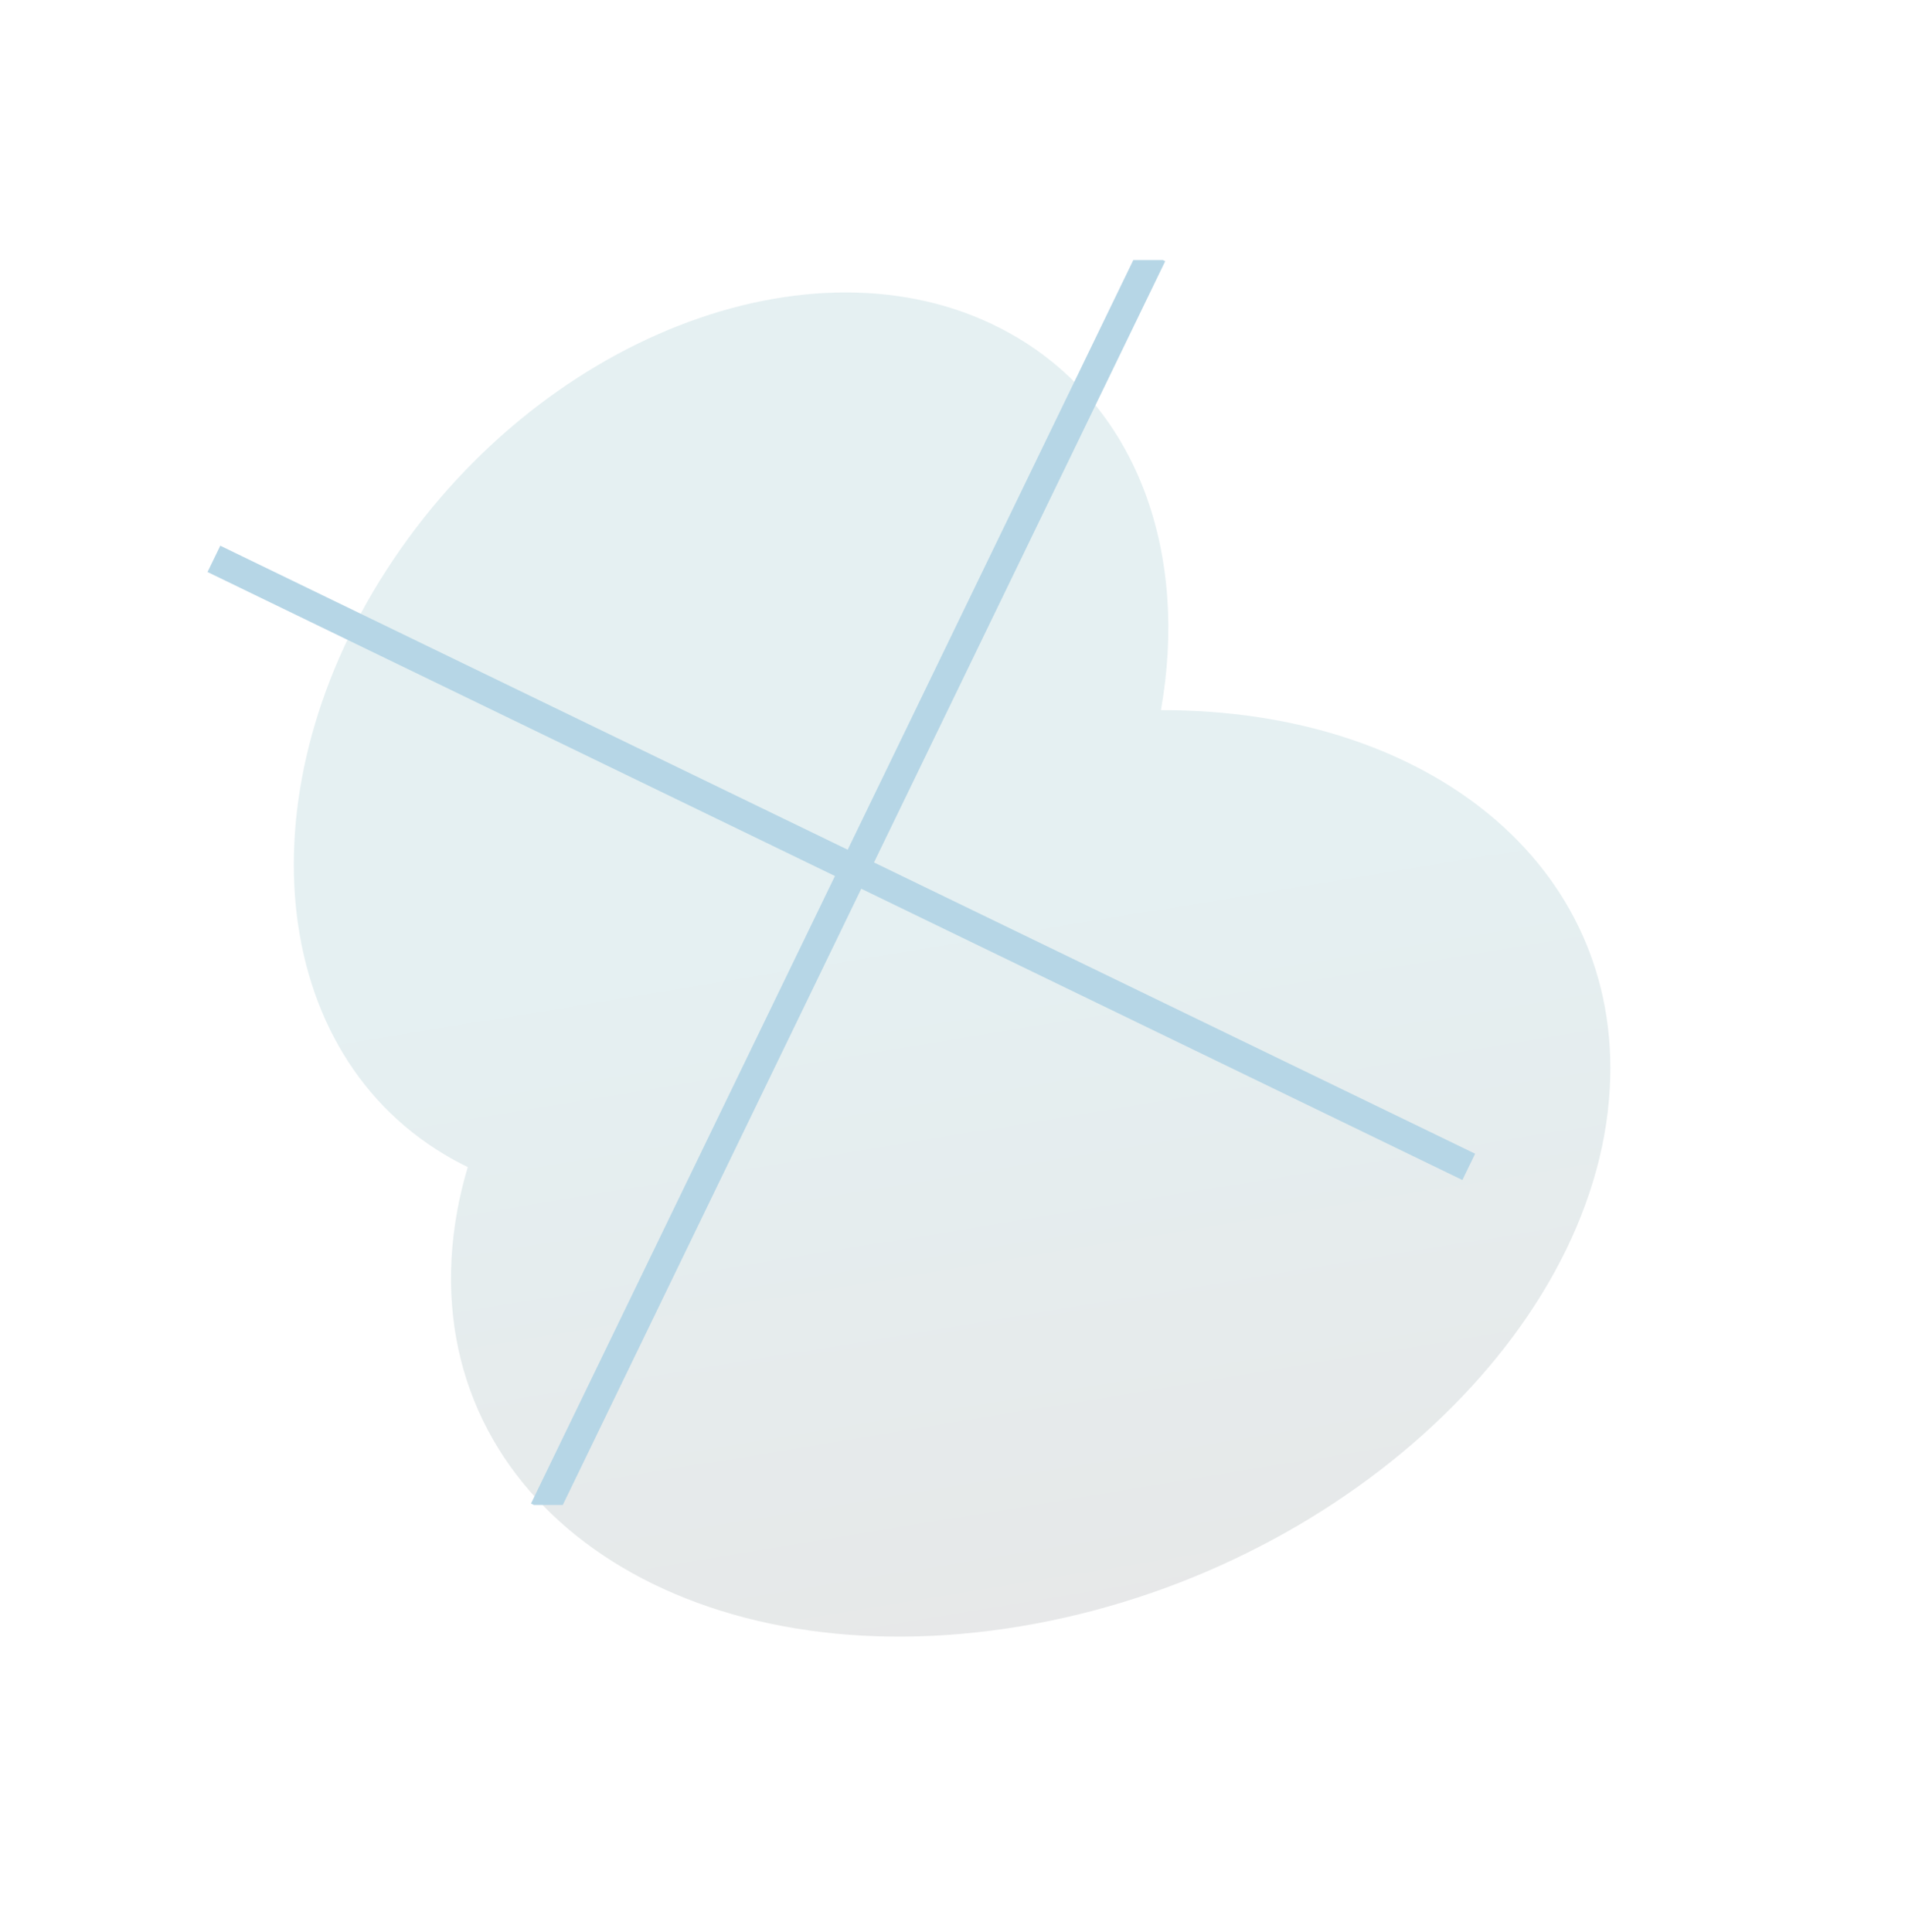 <svg width="652" height="661" viewBox="0 0 652 661" fill="none" xmlns="http://www.w3.org/2000/svg">
<g filter="url(#filter0_f_0_1)">
<path fill-rule="evenodd" clip-rule="evenodd" d="M397.34 243.015C406.735 189.92 389.873 140.428 348.273 115.578C285.837 78.28 191.32 110.615 137.164 187.801C83.007 264.987 89.72 357.794 152.156 395.092C154.749 396.641 157.398 398.07 160.096 399.381C157.008 409.725 155.113 420.235 154.541 430.793C149.881 516.82 234.848 573.459 344.32 557.299C453.791 541.14 546.313 458.301 550.973 372.274C555.105 295.986 488.757 242.809 397.34 243.015Z" fill="url(#paint0_linear_0_1)" fill-opacity="0.5"/>
</g>
<g style="mix-blend-mode:screen">
<path fill-rule="evenodd" clip-rule="evenodd" d="M290.132 290.773L387.88 89H397.997L398.802 89.39L299.132 295.133L504.875 394.803L500.515 403.803L294.772 304.132L192.619 515H182.743L181.742 514.515L285.772 299.773L71.03 195.743L75.39 186.743L290.132 290.773Z" fill="#B6D6E6"/>
</g>
<defs>
<filter id="filter0_f_0_1" x="0.56" y="0.081" width="650.596" height="659.971" filterUnits="userSpaceOnUse" color-interpolation-filters="sRGB">
<feFlood flood-opacity="0" result="BackgroundImageFix"/>
<feBlend mode="normal" in="SourceGraphic" in2="BackgroundImageFix" result="shape"/>
<feGaussianBlur stdDeviation="50" result="effect1_foregroundBlur_0_1"/>
</filter>
<linearGradient id="paint0_linear_0_1" x1="422.835" y1="307.03" x2="467.445" y2="578.181" gradientUnits="userSpaceOnUse">
<stop stop-color="#CBE1E5"/>
<stop offset="1" stop-color="#D0D0D0"/>
</linearGradient>
</defs>
</svg>
